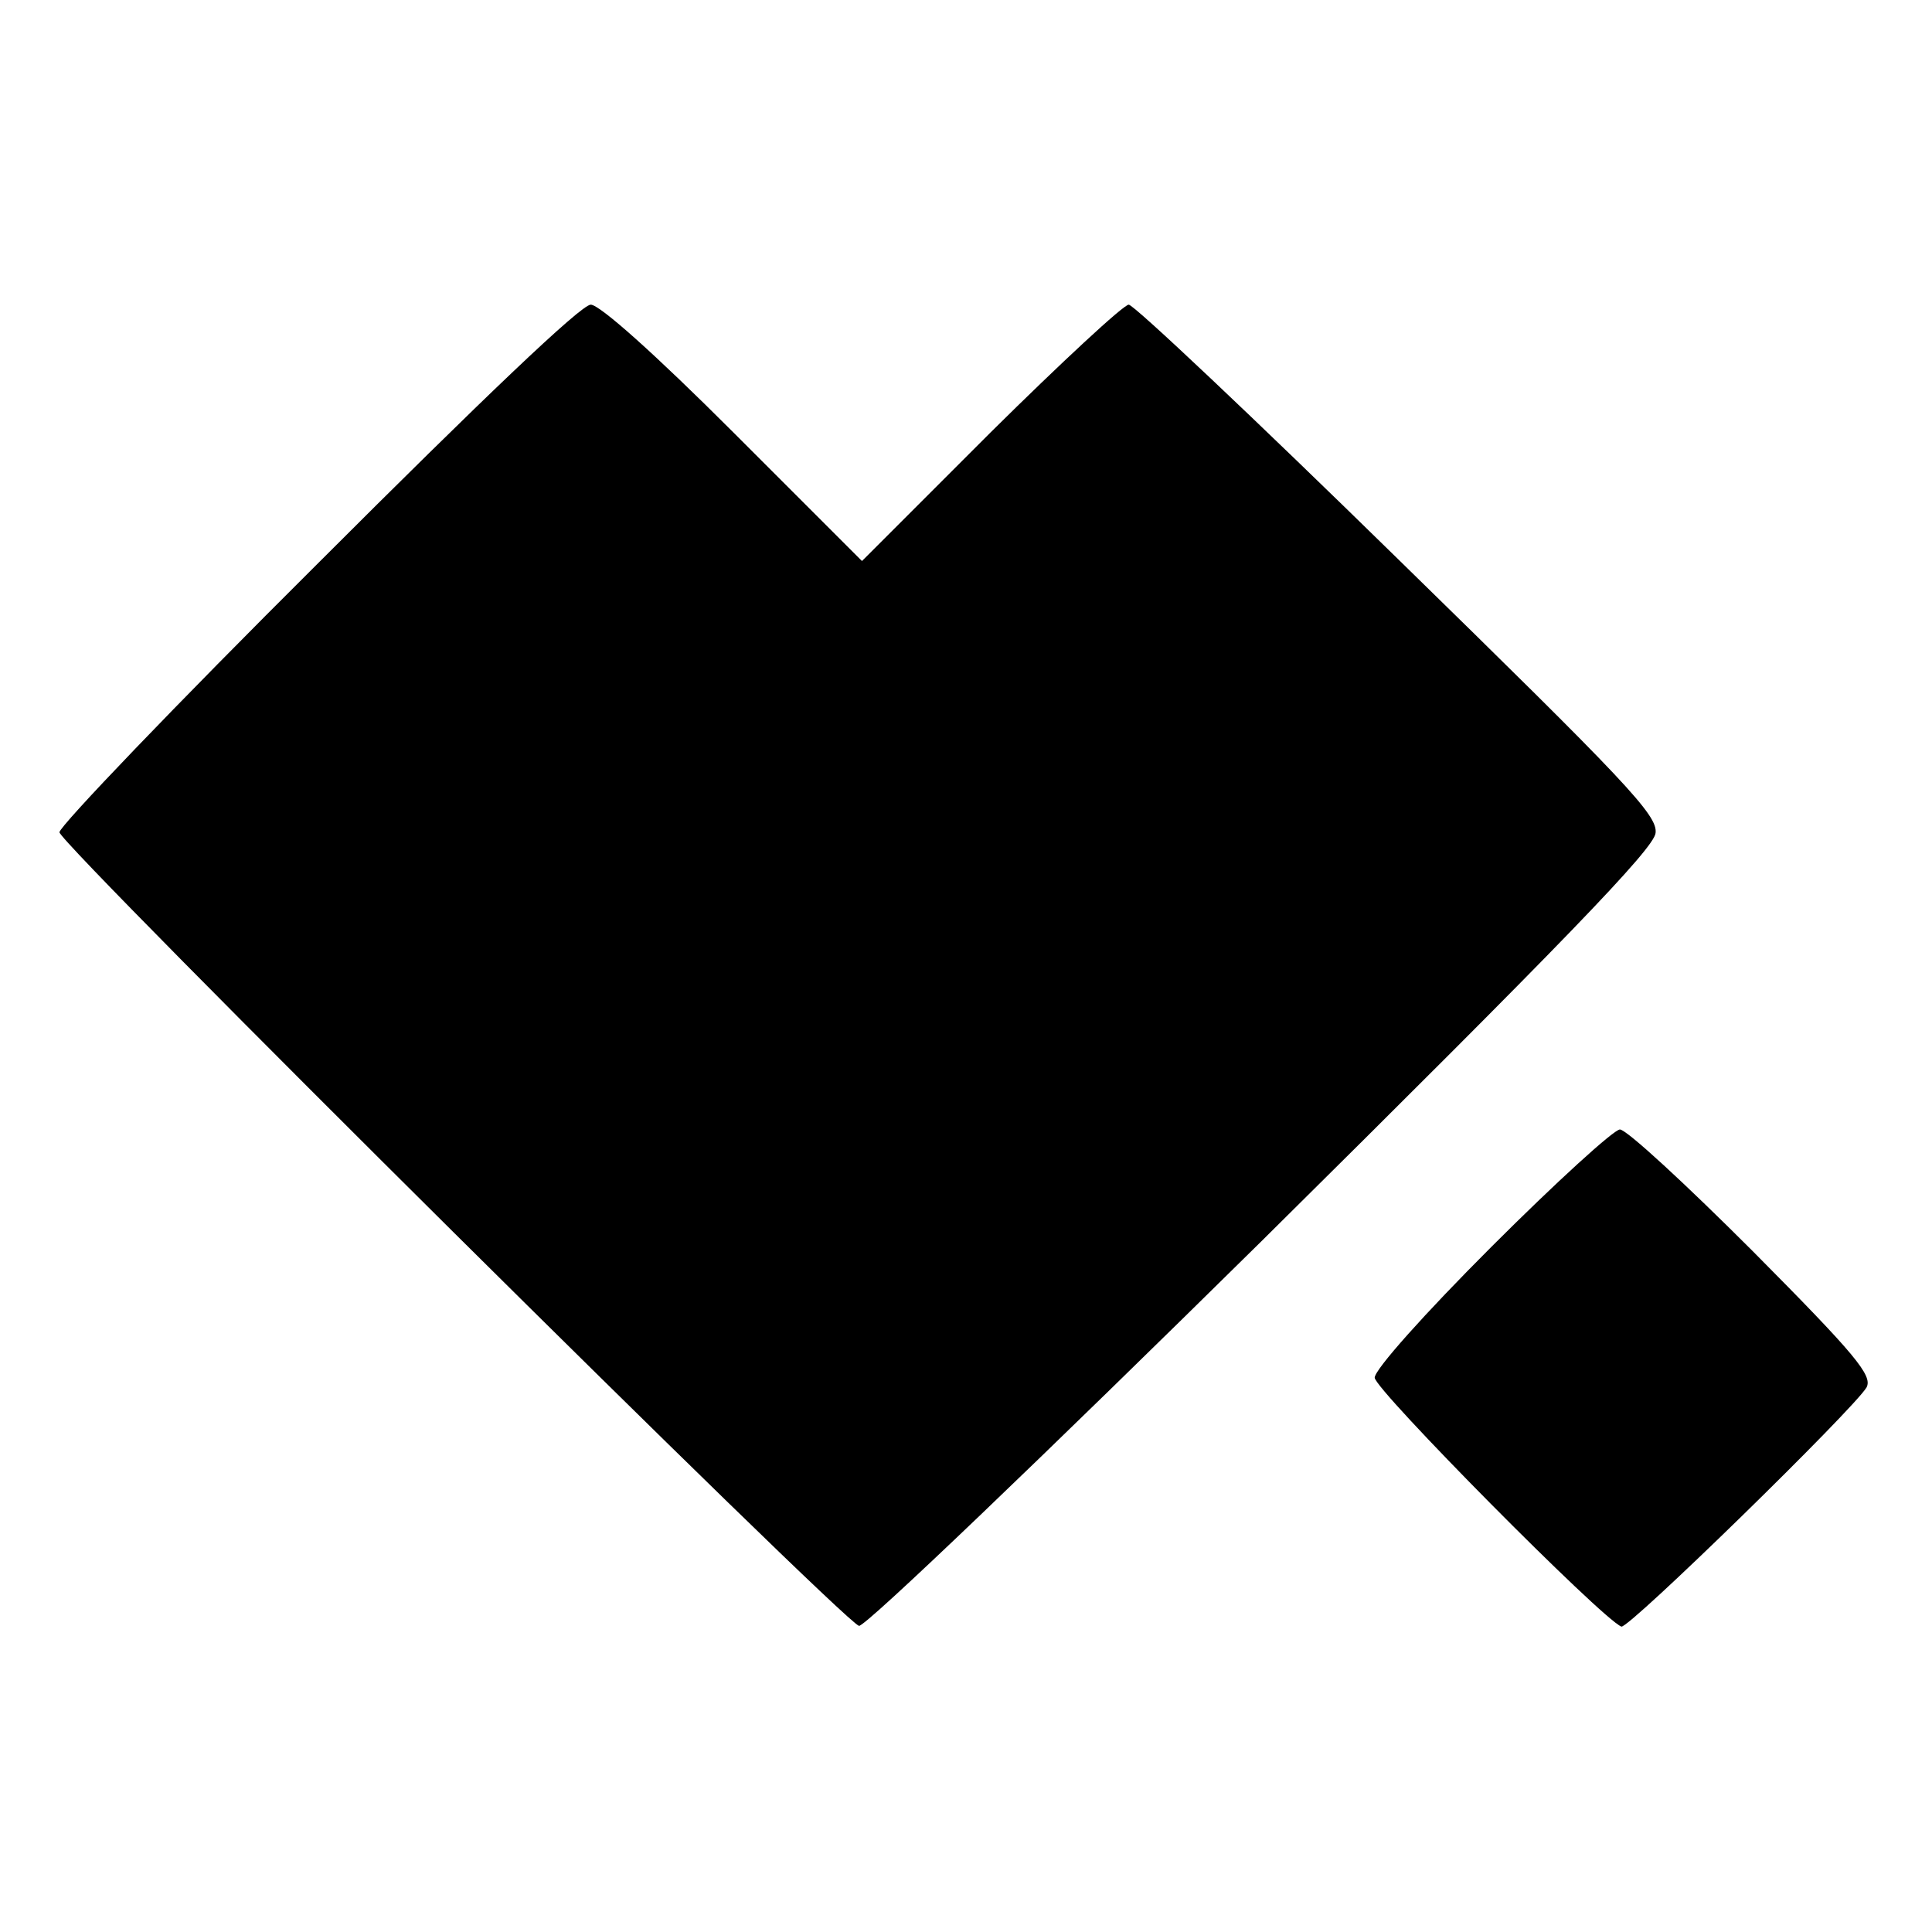 <?xml version="1.0" standalone="no"?>
<!DOCTYPE svg PUBLIC "-//W3C//DTD SVG 20010904//EN"
 "http://www.w3.org/TR/2001/REC-SVG-20010904/DTD/svg10.dtd">
<svg version="1.0" xmlns="http://www.w3.org/2000/svg"
 width="260pt" height="260pt" viewBox="0 0 260 260"
 preserveAspectRatio="xMidYMid meet">
<g transform="translate(0,260) scale(0.1,-0.1)"
fill="#000000" stroke="none">
<path d="M428 1842 c-192 -191 -348 -354 -348 -362 0 -16 1055 -1063 1076
-1068 8 -2 251 231 542 518 406 402 528 528 530 549 3 24 -39 68 -347 369
-192 188 -355 342 -362 342 -7 0 -91 -78 -186 -172 l-173 -173 -173 173 c-106
106 -180 172 -192 172 -13 0 -145 -126 -367 -348z"/>
<path d="M2007 922 c-90 -90 -157 -165 -157 -176 0 -16 306 -325 332 -335 10
-3 313 293 330 322 8 16 -14 43 -153 183 -90 90 -170 164 -179 164 -8 0 -86
-71 -173 -158z"/>
</g>
</svg>
